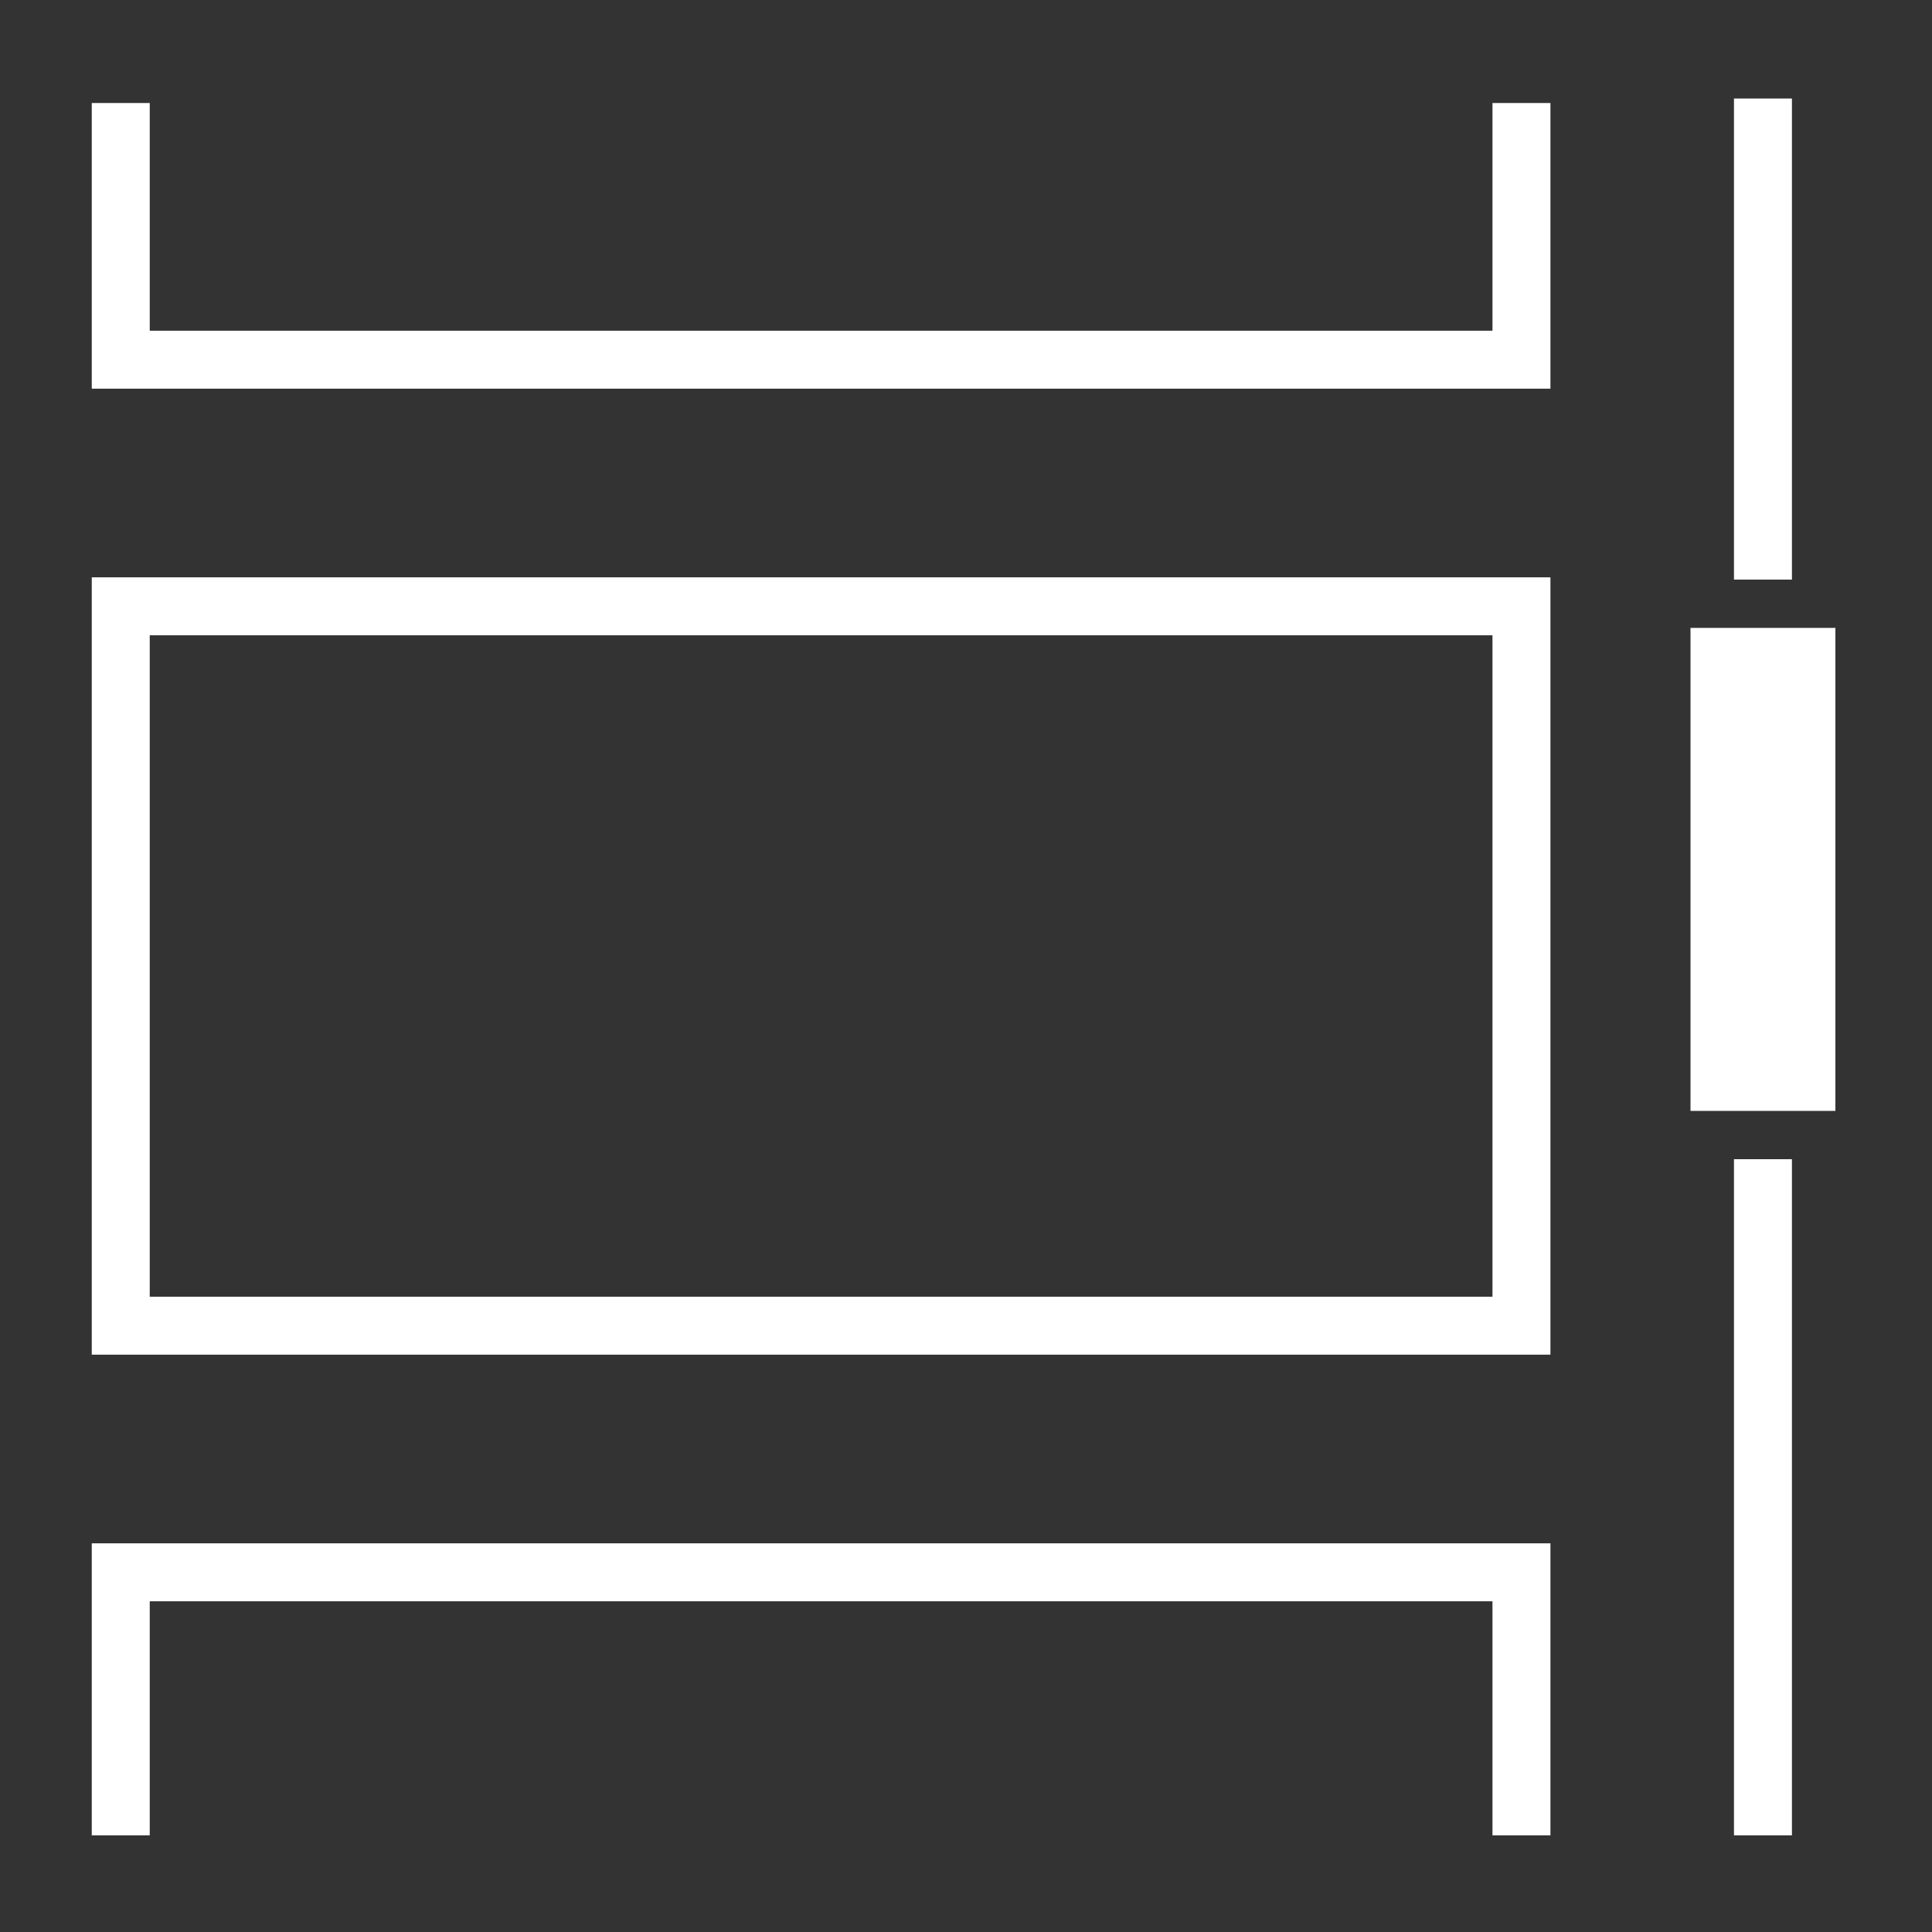 <svg id="Ebene_1" data-name="Ebene 1" xmlns="http://www.w3.org/2000/svg" viewBox="0 0 40 40"><rect x="0" y="0" width="40" height="40" fill="#333333" stroke="none"/><defs><style>.cls-1{fill:none;stroke:#fff;stroke-width:1.2px;}.cls-2{fill:#fff;}</style></defs><g id="E8E0_office_kalender" data-name="E8E0 office kalender"><g id="V2-14"><path class="cls-1" d="M2.5,12.553V27.447h29V12.553Z"/></g></g><g id="E8E0_office_kalender-2" data-name="E8E0 office kalender"><g id="V2-14-2" data-name="V2-14"><path class="cls-1" d="M2.5,2.133V7.447h29V2.133"/></g></g><g id="E8E0_office_kalender-3" data-name="E8E0 office kalender"><g id="V2-14-3" data-name="V2-14"><path class="cls-1" d="M36.5,24V37.999"/><path class="cls-1" d="M36.5,2.04V12"/></g></g><g id="E8E0_office_kalender-4" data-name="E8E0 office kalender"><g id="V2-14-4" data-name="V2-14"><path class="cls-1" d="M31.5,37.999V32.553H2.5v5.446"/></g></g><rect class="cls-2" x="35" y="13" width="3" height="10"/></svg>